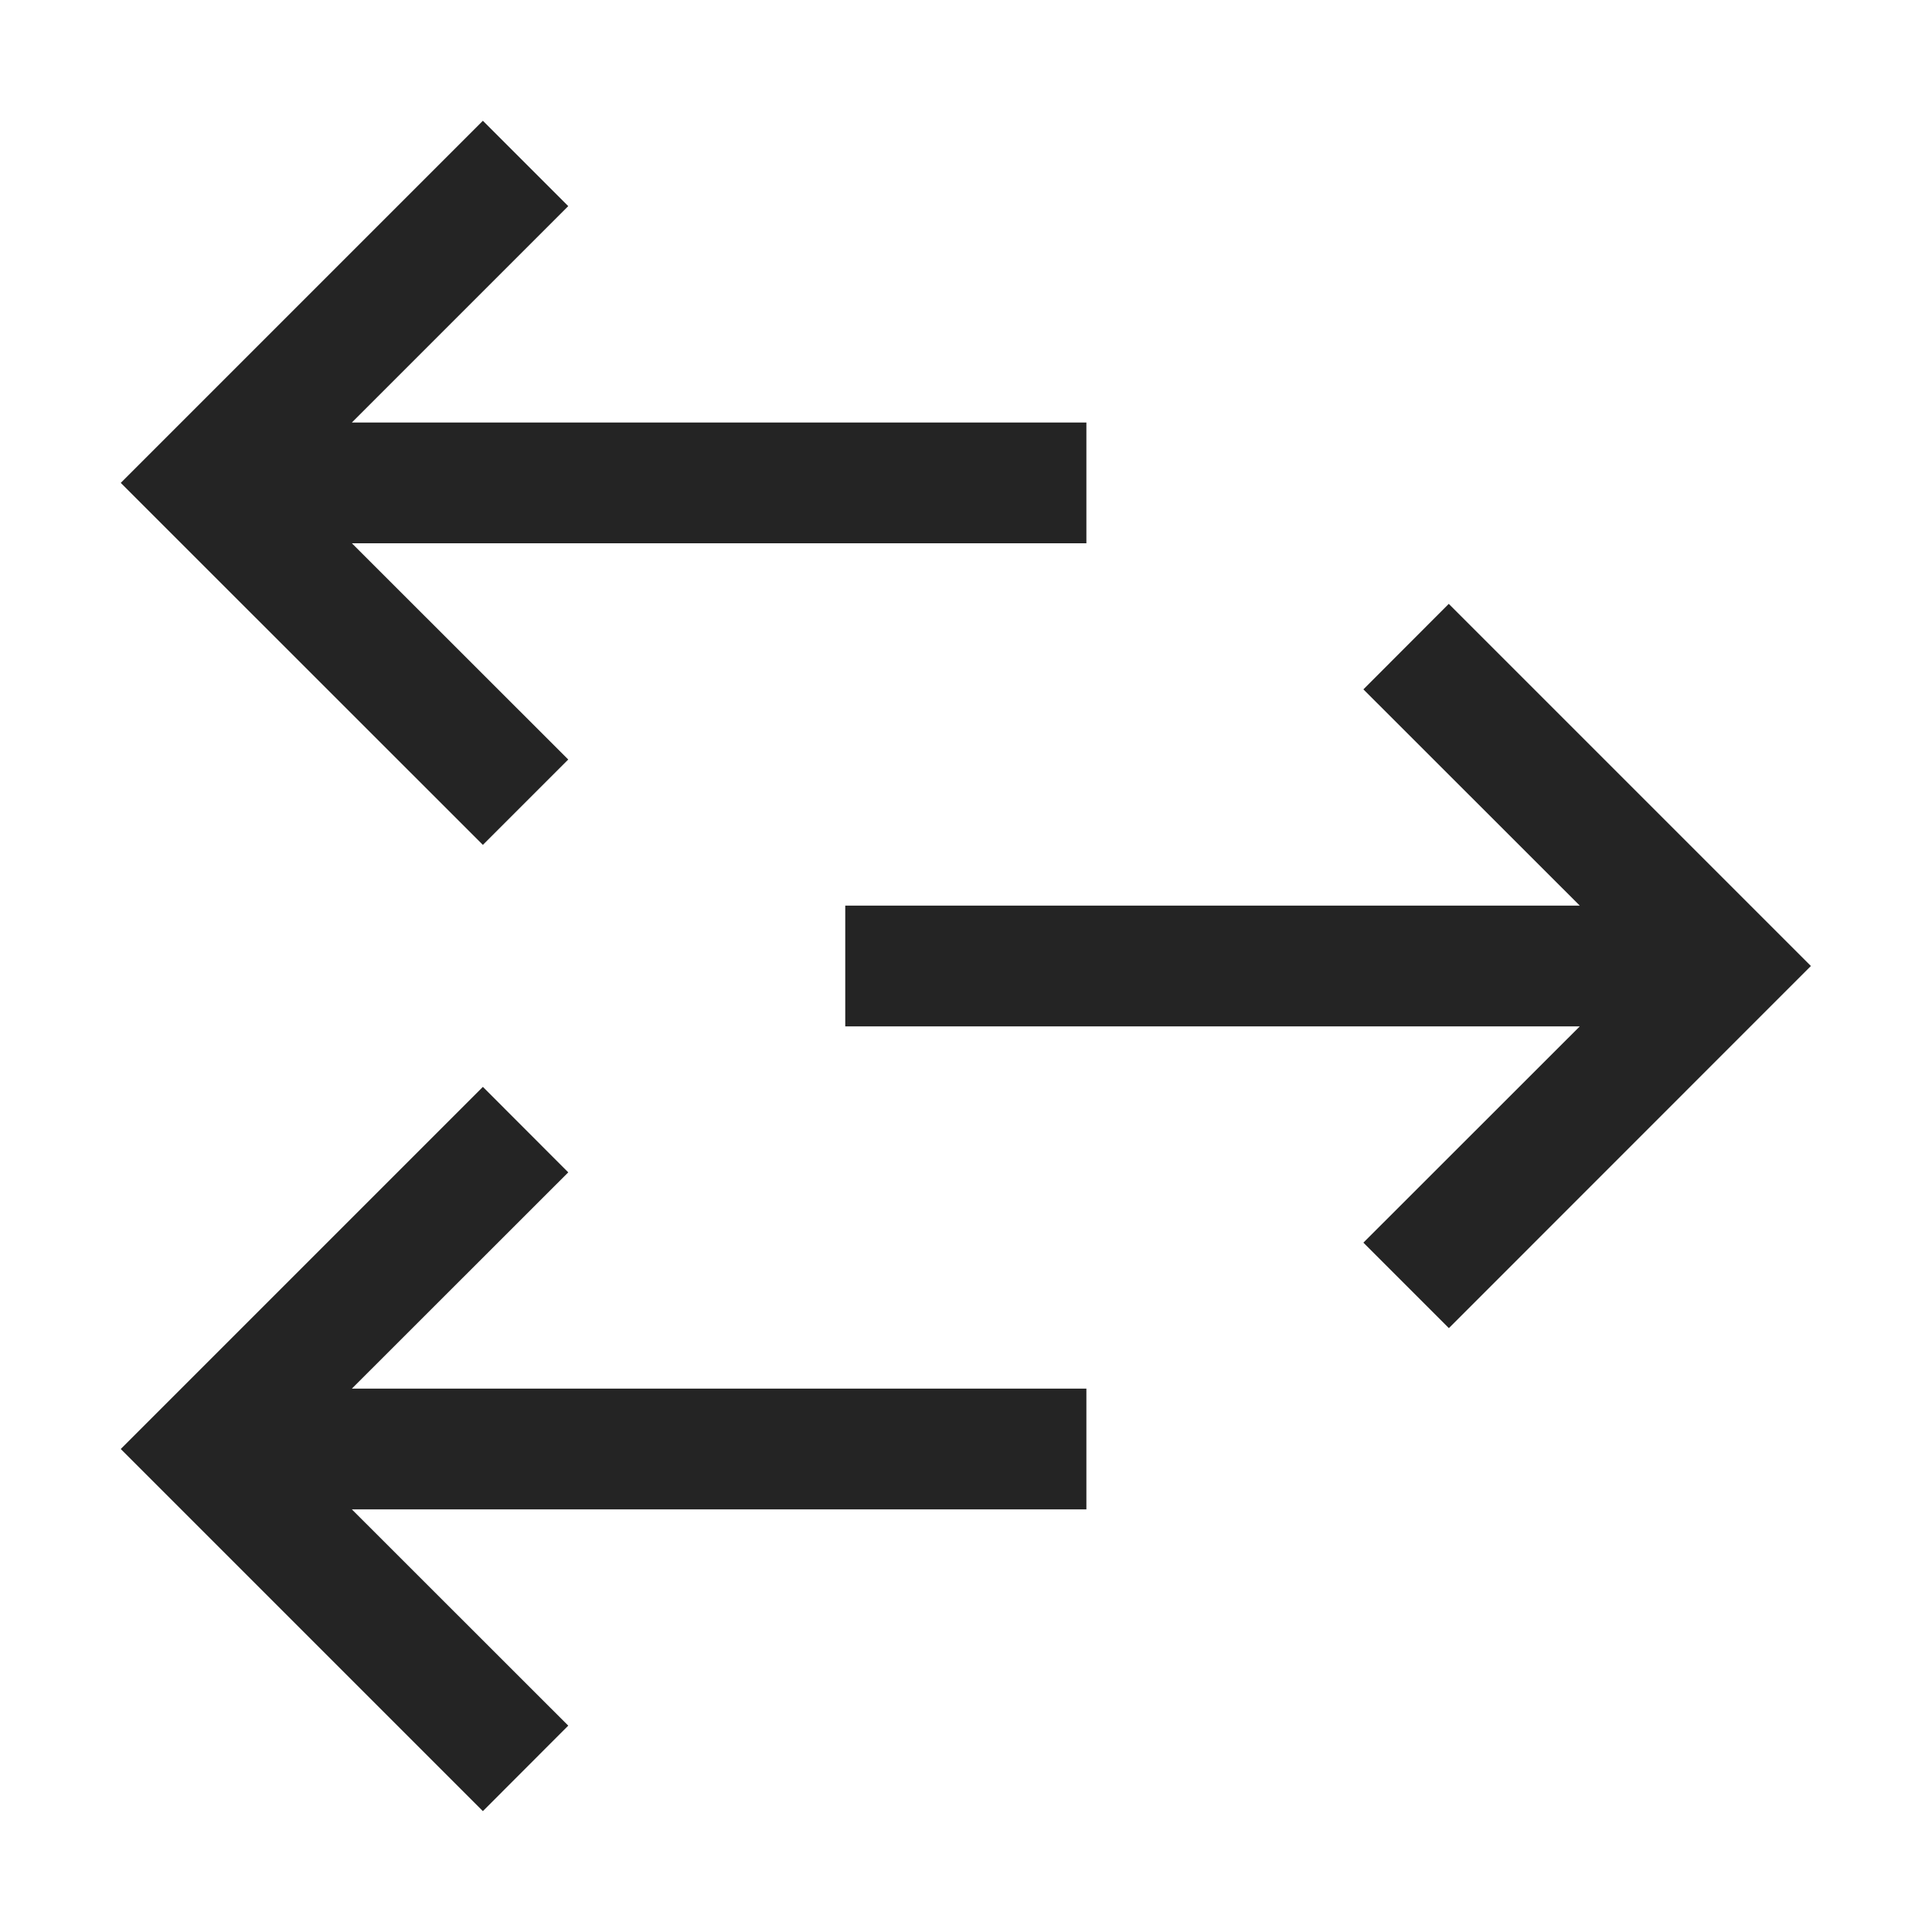 <?xml version="1.0" encoding="UTF-8"?>
<svg width="16" height="16" viewBox="0 0 16 16" version="1.1" xmlns="http://www.w3.org/2000/svg" xmlns:xlink="http://www.w3.org/1999/xlink">
    <title>icon/light/gateway-function</title>
    <g id="icon/light/gateway-function" stroke="none" stroke-width="1" fill="none" fill-rule="evenodd">
        <path d="M3.999,9.001 L4.706,9.709 L2.914,11.5 L8.997,11.5 L8.997,12.5 L2.914,12.5 L4.706,14.291 L3.999,14.999 L1,12 L3.999,9.001 Z M11.998,5.001 L14.997,8 L11.999,10.999 L11.291,10.291 L13.083,8.5 L7,8.5 L7,7.5 L13.083,7.5 L11.291,5.709 L11.998,5.001 Z M3.999,1 L4.706,1.707 L2.914,3.499 L8.997,3.499 L8.997,4.499 L2.914,4.499 L4.706,6.29 L3.999,6.997 L1,3.999 L3.999,1 Z" id="shape" fill="#242424"></path>
    </g>
</svg>